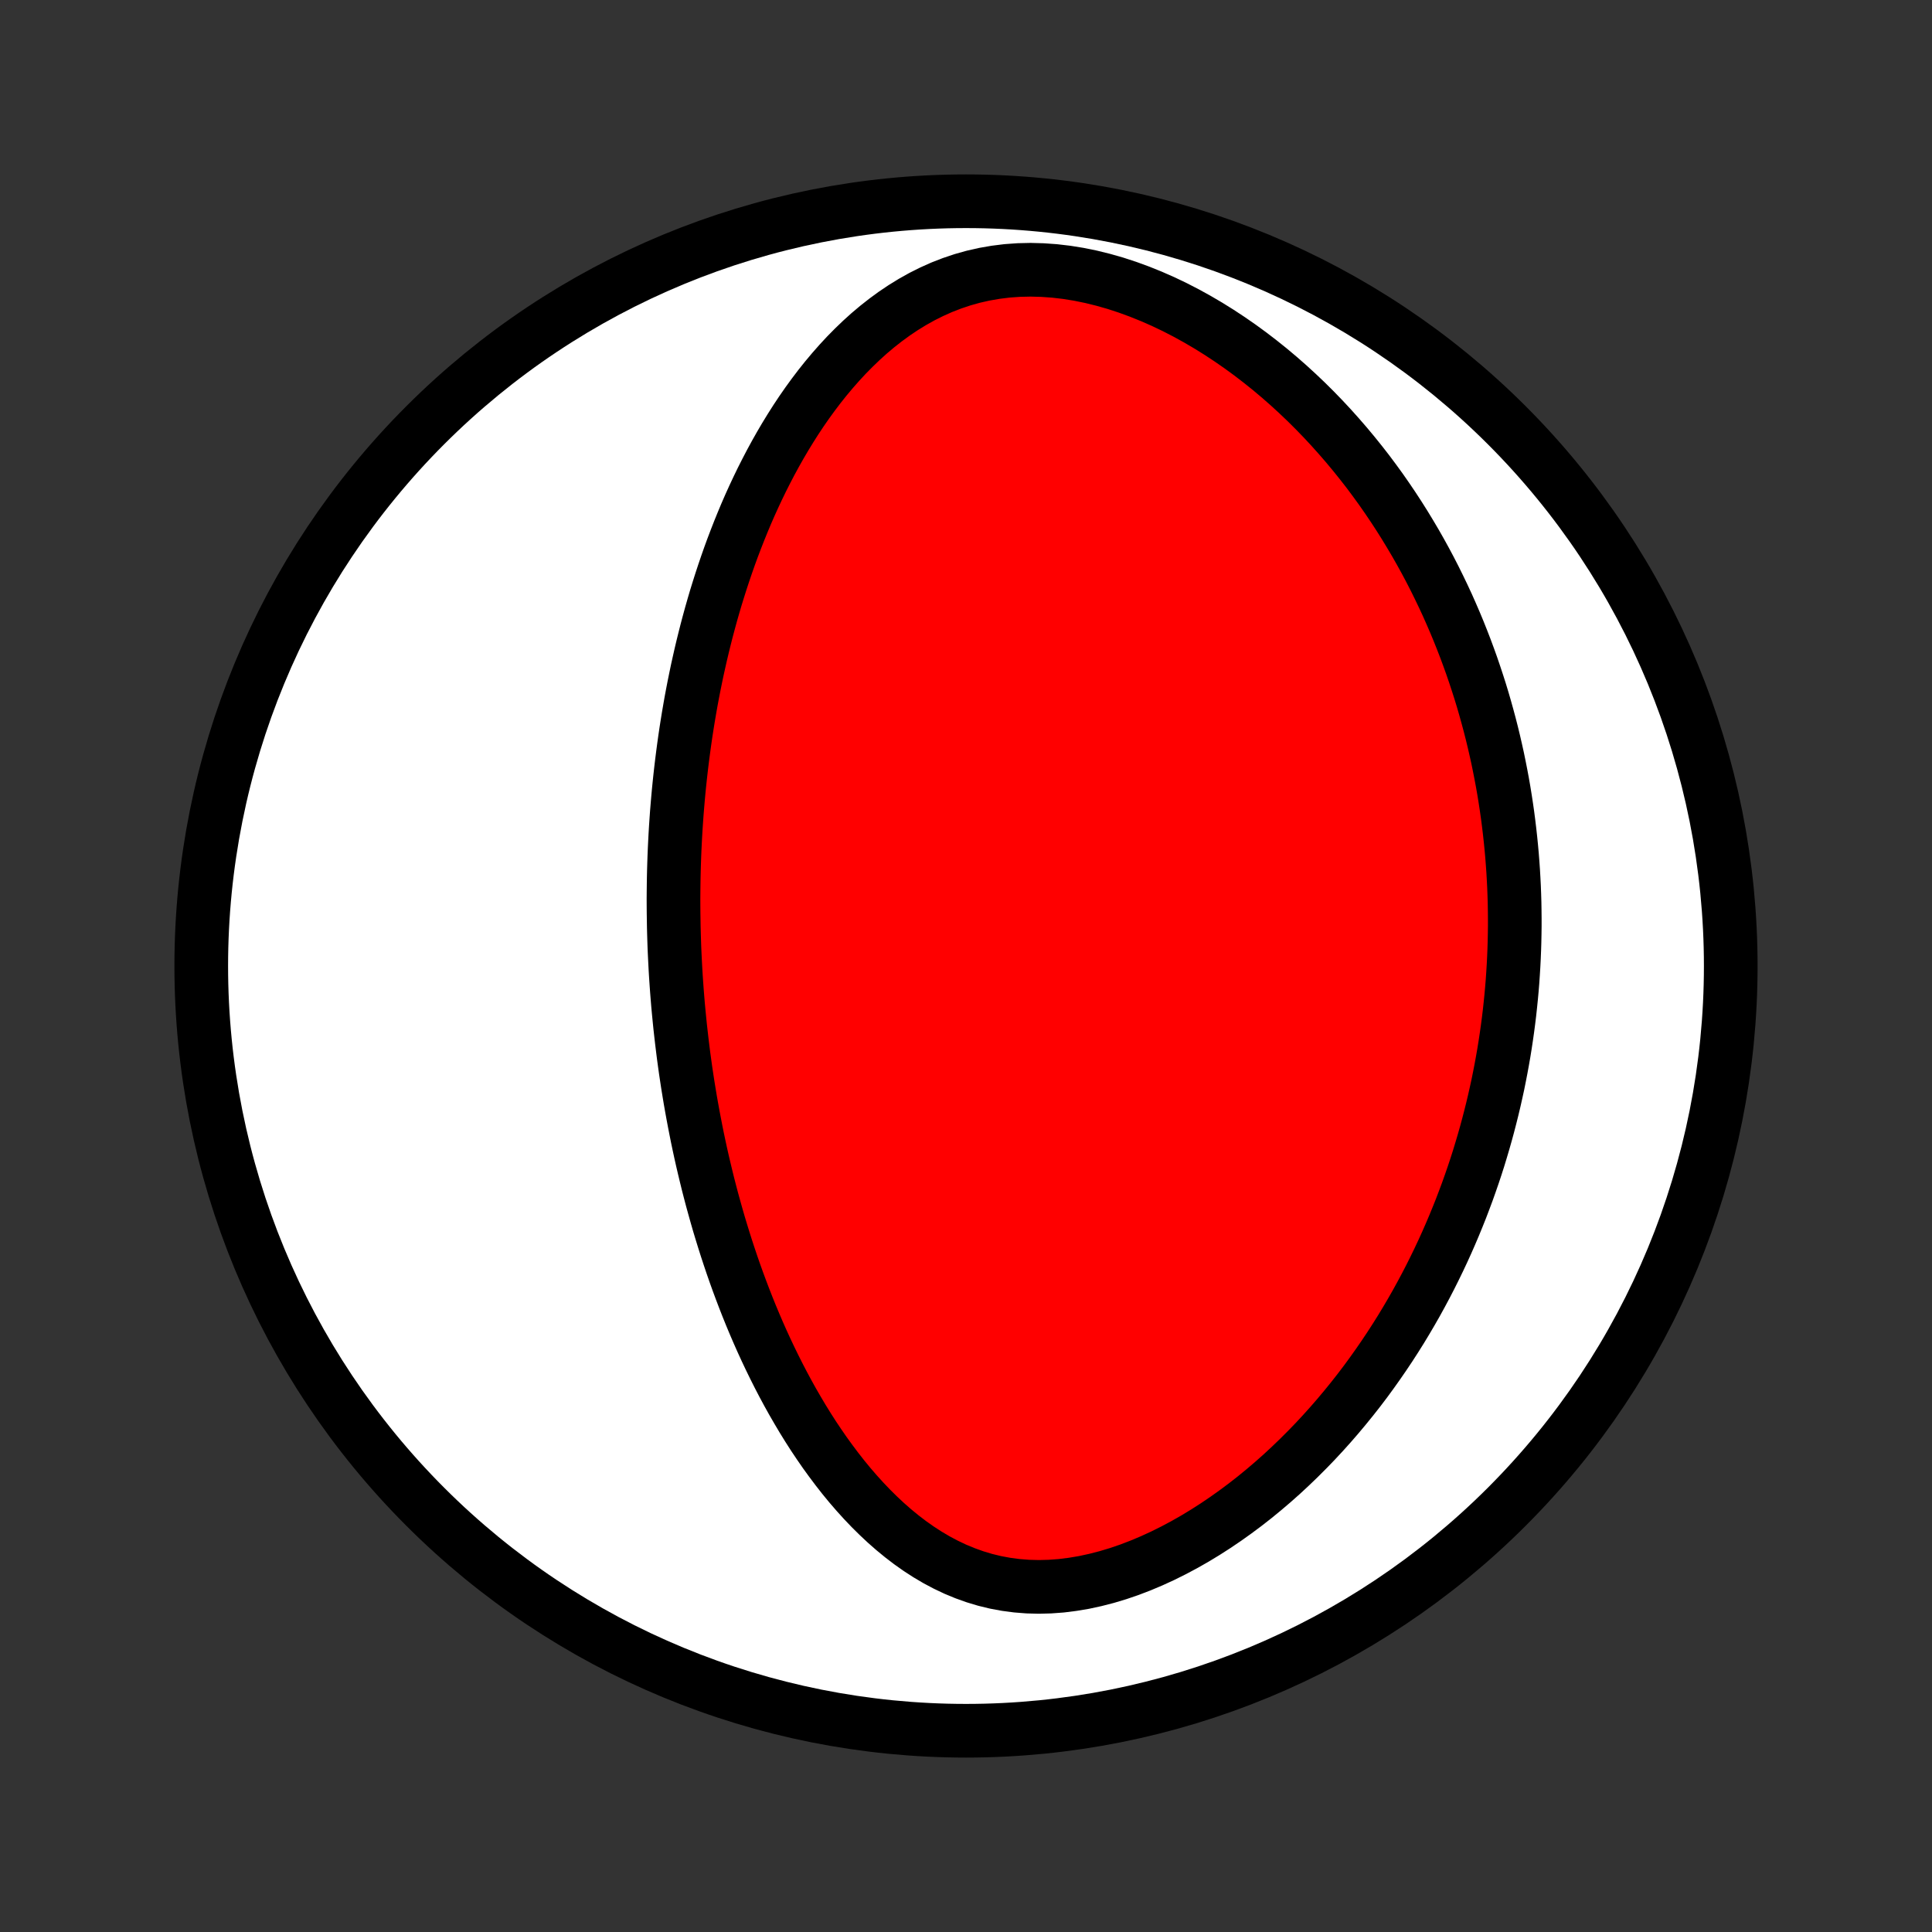 <?xml version="1.0" encoding="utf-8" standalone="no"?>
<!DOCTYPE svg PUBLIC "-//W3C//DTD SVG 1.1//EN"
  "http://www.w3.org/Graphics/SVG/1.1/DTD/svg11.dtd">
<!-- Created with matplotlib (http://matplotlib.org/) -->
<svg height="72pt" version="1.1" viewBox="0 0 72 72" width="72pt" xmlns="http://www.w3.org/2000/svg" xmlns:xlink="http://www.w3.org/1999/xlink">
 <rect x="0" y="0" width="72" height="72" fill="#333333" stroke="none"/>
 <defs>
  <style type="text/css">
*{stroke-linecap:butt;stroke-linejoin:round;}
  </style>
 </defs>
 <g id="figure_1">
  <g id="patch_1">
   <path d="
M0 72
L72 72
L72 0
L0 0
z
" style="fill:none;"/>
  </g>
  <g id="axes_1">
   <g id="PatchCollection_1">
    <defs>
     <path d="
M36 -7.5
C43.558 -7.5 50.808 -10.503 56.153 -15.848
C61.497 -21.192 64.5 -28.442 64.5 -36
C64.5 -43.558 61.497 -50.808 56.153 -56.153
C50.808 -61.497 43.558 -64.5 36 -64.5
C28.442 -64.5 21.192 -61.497 15.848 -56.153
C10.503 -50.808 7.5 -43.558 7.5 -36
C7.5 -28.442 10.503 -21.192 15.848 -15.848
C21.192 -10.503 28.442 -7.5 36 -7.5
z
" id="C0_0_a811fe30f3"/>
     <path d="
M25.11 -37.453
L25.117 -37.19
L25.125 -36.927
L25.134 -36.663
L25.146 -36.4
L25.159 -36.137
L25.173 -35.873
L25.189 -35.609
L25.207 -35.344
L25.226 -35.079
L25.247 -34.814
L25.269 -34.548
L25.294 -34.281
L25.32 -34.014
L25.347 -33.746
L25.377 -33.478
L25.408 -33.208
L25.441 -32.938
L25.475 -32.667
L25.512 -32.395
L25.55 -32.121
L25.591 -31.847
L25.633 -31.572
L25.678 -31.296
L25.724 -31.018
L25.773 -30.739
L25.824 -30.459
L25.877 -30.178
L25.932 -29.895
L25.989 -29.611
L26.049 -29.326
L26.111 -29.039
L26.176 -28.75
L26.244 -28.46
L26.314 -28.169
L26.386 -27.876
L26.462 -27.581
L26.54 -27.285
L26.622 -26.988
L26.706 -26.688
L26.793 -26.387
L26.884 -26.085
L26.978 -25.781
L27.075 -25.475
L27.176 -25.168
L27.28 -24.859
L27.388 -24.549
L27.5 -24.237
L27.616 -23.924
L27.736 -23.609
L27.86 -23.293
L27.988 -22.976
L28.121 -22.658
L28.258 -22.339
L28.4 -22.019
L28.547 -21.698
L28.699 -21.377
L28.856 -21.055
L29.018 -20.733
L29.185 -20.412
L29.358 -20.09
L29.537 -19.768
L29.722 -19.448
L29.912 -19.128
L30.109 -18.809
L30.312 -18.492
L30.522 -18.178
L30.738 -17.865
L30.962 -17.556
L31.192 -17.25
L31.429 -16.947
L31.674 -16.649
L31.927 -16.356
L32.187 -16.069
L32.455 -15.788
L32.731 -15.515
L33.015 -15.249
L33.308 -14.992
L33.609 -14.745
L33.919 -14.508
L34.238 -14.283
L34.565 -14.071
L34.902 -13.872
L35.247 -13.689
L35.601 -13.521
L35.964 -13.371
L36.335 -13.238
L36.714 -13.124
L37.101 -13.03
L37.495 -12.957
L37.896 -12.904
L38.302 -12.872
L38.714 -12.861
L39.13 -12.872
L39.55 -12.903
L39.972 -12.956
L40.396 -13.027
L40.82 -13.119
L41.244 -13.228
L41.667 -13.355
L42.088 -13.499
L42.506 -13.659
L42.921 -13.834
L43.331 -14.022
L43.737 -14.224
L44.137 -14.437
L44.532 -14.662
L44.92 -14.897
L45.302 -15.142
L45.677 -15.396
L46.045 -15.658
L46.406 -15.927
L46.759 -16.203
L47.104 -16.486
L47.442 -16.774
L47.772 -17.067
L48.094 -17.366
L48.408 -17.668
L48.714 -17.974
L49.013 -18.283
L49.303 -18.595
L49.586 -18.91
L49.861 -19.227
L50.128 -19.546
L50.388 -19.866
L50.641 -20.188
L50.886 -20.511
L51.123 -20.835
L51.354 -21.16
L51.578 -21.485
L51.795 -21.81
L52.005 -22.135
L52.209 -22.46
L52.406 -22.786
L52.597 -23.111
L52.782 -23.435
L52.96 -23.759
L53.133 -24.082
L53.3 -24.405
L53.461 -24.727
L53.617 -25.048
L53.768 -25.369
L53.913 -25.688
L54.053 -26.007
L54.188 -26.324
L54.318 -26.641
L54.444 -26.956
L54.564 -27.271
L54.681 -27.584
L54.792 -27.896
L54.9 -28.208
L55.003 -28.518
L55.102 -28.827
L55.196 -29.136
L55.287 -29.443
L55.374 -29.749
L55.457 -30.055
L55.536 -30.359
L55.612 -30.663
L55.684 -30.965
L55.752 -31.267
L55.818 -31.568
L55.879 -31.869
L55.937 -32.168
L55.992 -32.467
L56.044 -32.765
L56.092 -33.063
L56.137 -33.36
L56.179 -33.656
L56.218 -33.952
L56.254 -34.248
L56.286 -34.543
L56.316 -34.838
L56.343 -35.132
L56.367 -35.426
L56.387 -35.72
L56.405 -36.014
L56.42 -36.308
L56.432 -36.602
L56.441 -36.895
L56.447 -37.189
L56.451 -37.483
L56.451 -37.776
L56.448 -38.07
L56.443 -38.365
L56.434 -38.659
L56.423 -38.954
L56.408 -39.249
L56.391 -39.545
L56.37 -39.841
L56.347 -40.138
L56.32 -40.435
L56.29 -40.732
L56.257 -41.031
L56.221 -41.33
L56.182 -41.63
L56.139 -41.93
L56.093 -42.232
L56.044 -42.534
L55.991 -42.837
L55.934 -43.141
L55.874 -43.446
L55.811 -43.752
L55.743 -44.059
L55.672 -44.368
L55.597 -44.677
L55.518 -44.987
L55.434 -45.299
L55.347 -45.612
L55.256 -45.926
L55.16 -46.241
L55.059 -46.557
L54.954 -46.874
L54.845 -47.193
L54.73 -47.513
L54.611 -47.834
L54.486 -48.157
L54.357 -48.48
L54.222 -48.805
L54.081 -49.131
L53.936 -49.458
L53.784 -49.785
L53.626 -50.114
L53.463 -50.444
L53.293 -50.775
L53.117 -51.106
L52.934 -51.438
L52.745 -51.77
L52.548 -52.103
L52.345 -52.437
L52.135 -52.77
L51.917 -53.104
L51.692 -53.437
L51.46 -53.77
L51.219 -54.102
L50.971 -54.434
L50.714 -54.764
L50.449 -55.093
L50.176 -55.421
L49.894 -55.746
L49.604 -56.07
L49.305 -56.391
L48.997 -56.709
L48.681 -57.023
L48.355 -57.333
L48.02 -57.64
L47.677 -57.941
L47.325 -58.237
L46.963 -58.527
L46.593 -58.811
L46.215 -59.087
L45.827 -59.356
L45.432 -59.616
L45.029 -59.867
L44.618 -60.108
L44.2 -60.338
L43.775 -60.557
L43.343 -60.763
L42.906 -60.955
L42.464 -61.133
L42.018 -61.296
L41.569 -61.443
L41.116 -61.572
L40.663 -61.684
L40.208 -61.777
L39.755 -61.85
L39.303 -61.903
L38.853 -61.935
L38.408 -61.947
L37.967 -61.937
L37.532 -61.906
L37.105 -61.853
L36.684 -61.78
L36.273 -61.687
L35.87 -61.574
L35.477 -61.442
L35.093 -61.293
L34.72 -61.126
L34.356 -60.944
L34.004 -60.747
L33.661 -60.536
L33.329 -60.313
L33.007 -60.078
L32.695 -59.833
L32.392 -59.578
L32.1 -59.314
L31.817 -59.042
L31.543 -58.764
L31.278 -58.478
L31.023 -58.188
L30.775 -57.892
L30.536 -57.592
L30.305 -57.287
L30.082 -56.98
L29.867 -56.67
L29.659 -56.357
L29.459 -56.042
L29.265 -55.725
L29.079 -55.408
L28.899 -55.089
L28.725 -54.769
L28.558 -54.449
L28.396 -54.129
L28.241 -53.809
L28.091 -53.489
L27.946 -53.169
L27.807 -52.85
L27.674 -52.532
L27.545 -52.214
L27.421 -51.897
L27.301 -51.582
L27.186 -51.267
L27.076 -50.954
L26.97 -50.642
L26.868 -50.332
L26.77 -50.023
L26.675 -49.715
L26.585 -49.409
L26.498 -49.104
L26.415 -48.801
L26.335 -48.5
L26.259 -48.2
L26.185 -47.901
L26.115 -47.605
L26.048 -47.309
L25.983 -47.016
L25.922 -46.723
L25.863 -46.433
L25.807 -46.144
L25.753 -45.856
L25.703 -45.57
L25.654 -45.285
L25.608 -45.001
L25.564 -44.719
L25.523 -44.439
L25.484 -44.159
L25.447 -43.881
L25.412 -43.604
L25.379 -43.328
L25.348 -43.053
L25.319 -42.779
L25.292 -42.507
L25.267 -42.235
L25.244 -41.964
L25.222 -41.694
L25.203 -41.425
L25.185 -41.157
L25.169 -40.889
L25.155 -40.622
L25.142 -40.356
L25.131 -40.09
L25.122 -39.825
L25.114 -39.56
L25.108 -39.296
L25.104 -39.032
L25.101 -38.768
L25.099 -38.505
L25.1 -38.242
L25.102 -37.978
z
" id="C0_1_6a0265e2fd"/>
    </defs>
    <g clip-path="url(#p1bffca34e9)">
     <use style="fill:#ffffff;stroke:#000000;stroke-width:2.0;" x="0.0" xlink:href="#C0_0_a811fe30f3" y="72.0"/>
    </g>
    <g clip-path="url(#p1bffca34e9)">
     <use style="fill:#ff0000;stroke:#000000;stroke-width:2.0;" x="0.0" xlink:href="#C0_1_6a0265e2fd" y="72.0"/>
    </g>
   </g>
  </g>
 </g>
 <defs>
  <clipPath id="p1bffca34e9">
   <rect height="72.0" width="72.0" x="0.0" y="0.0"/>
  </clipPath>
 </defs>
</svg>
